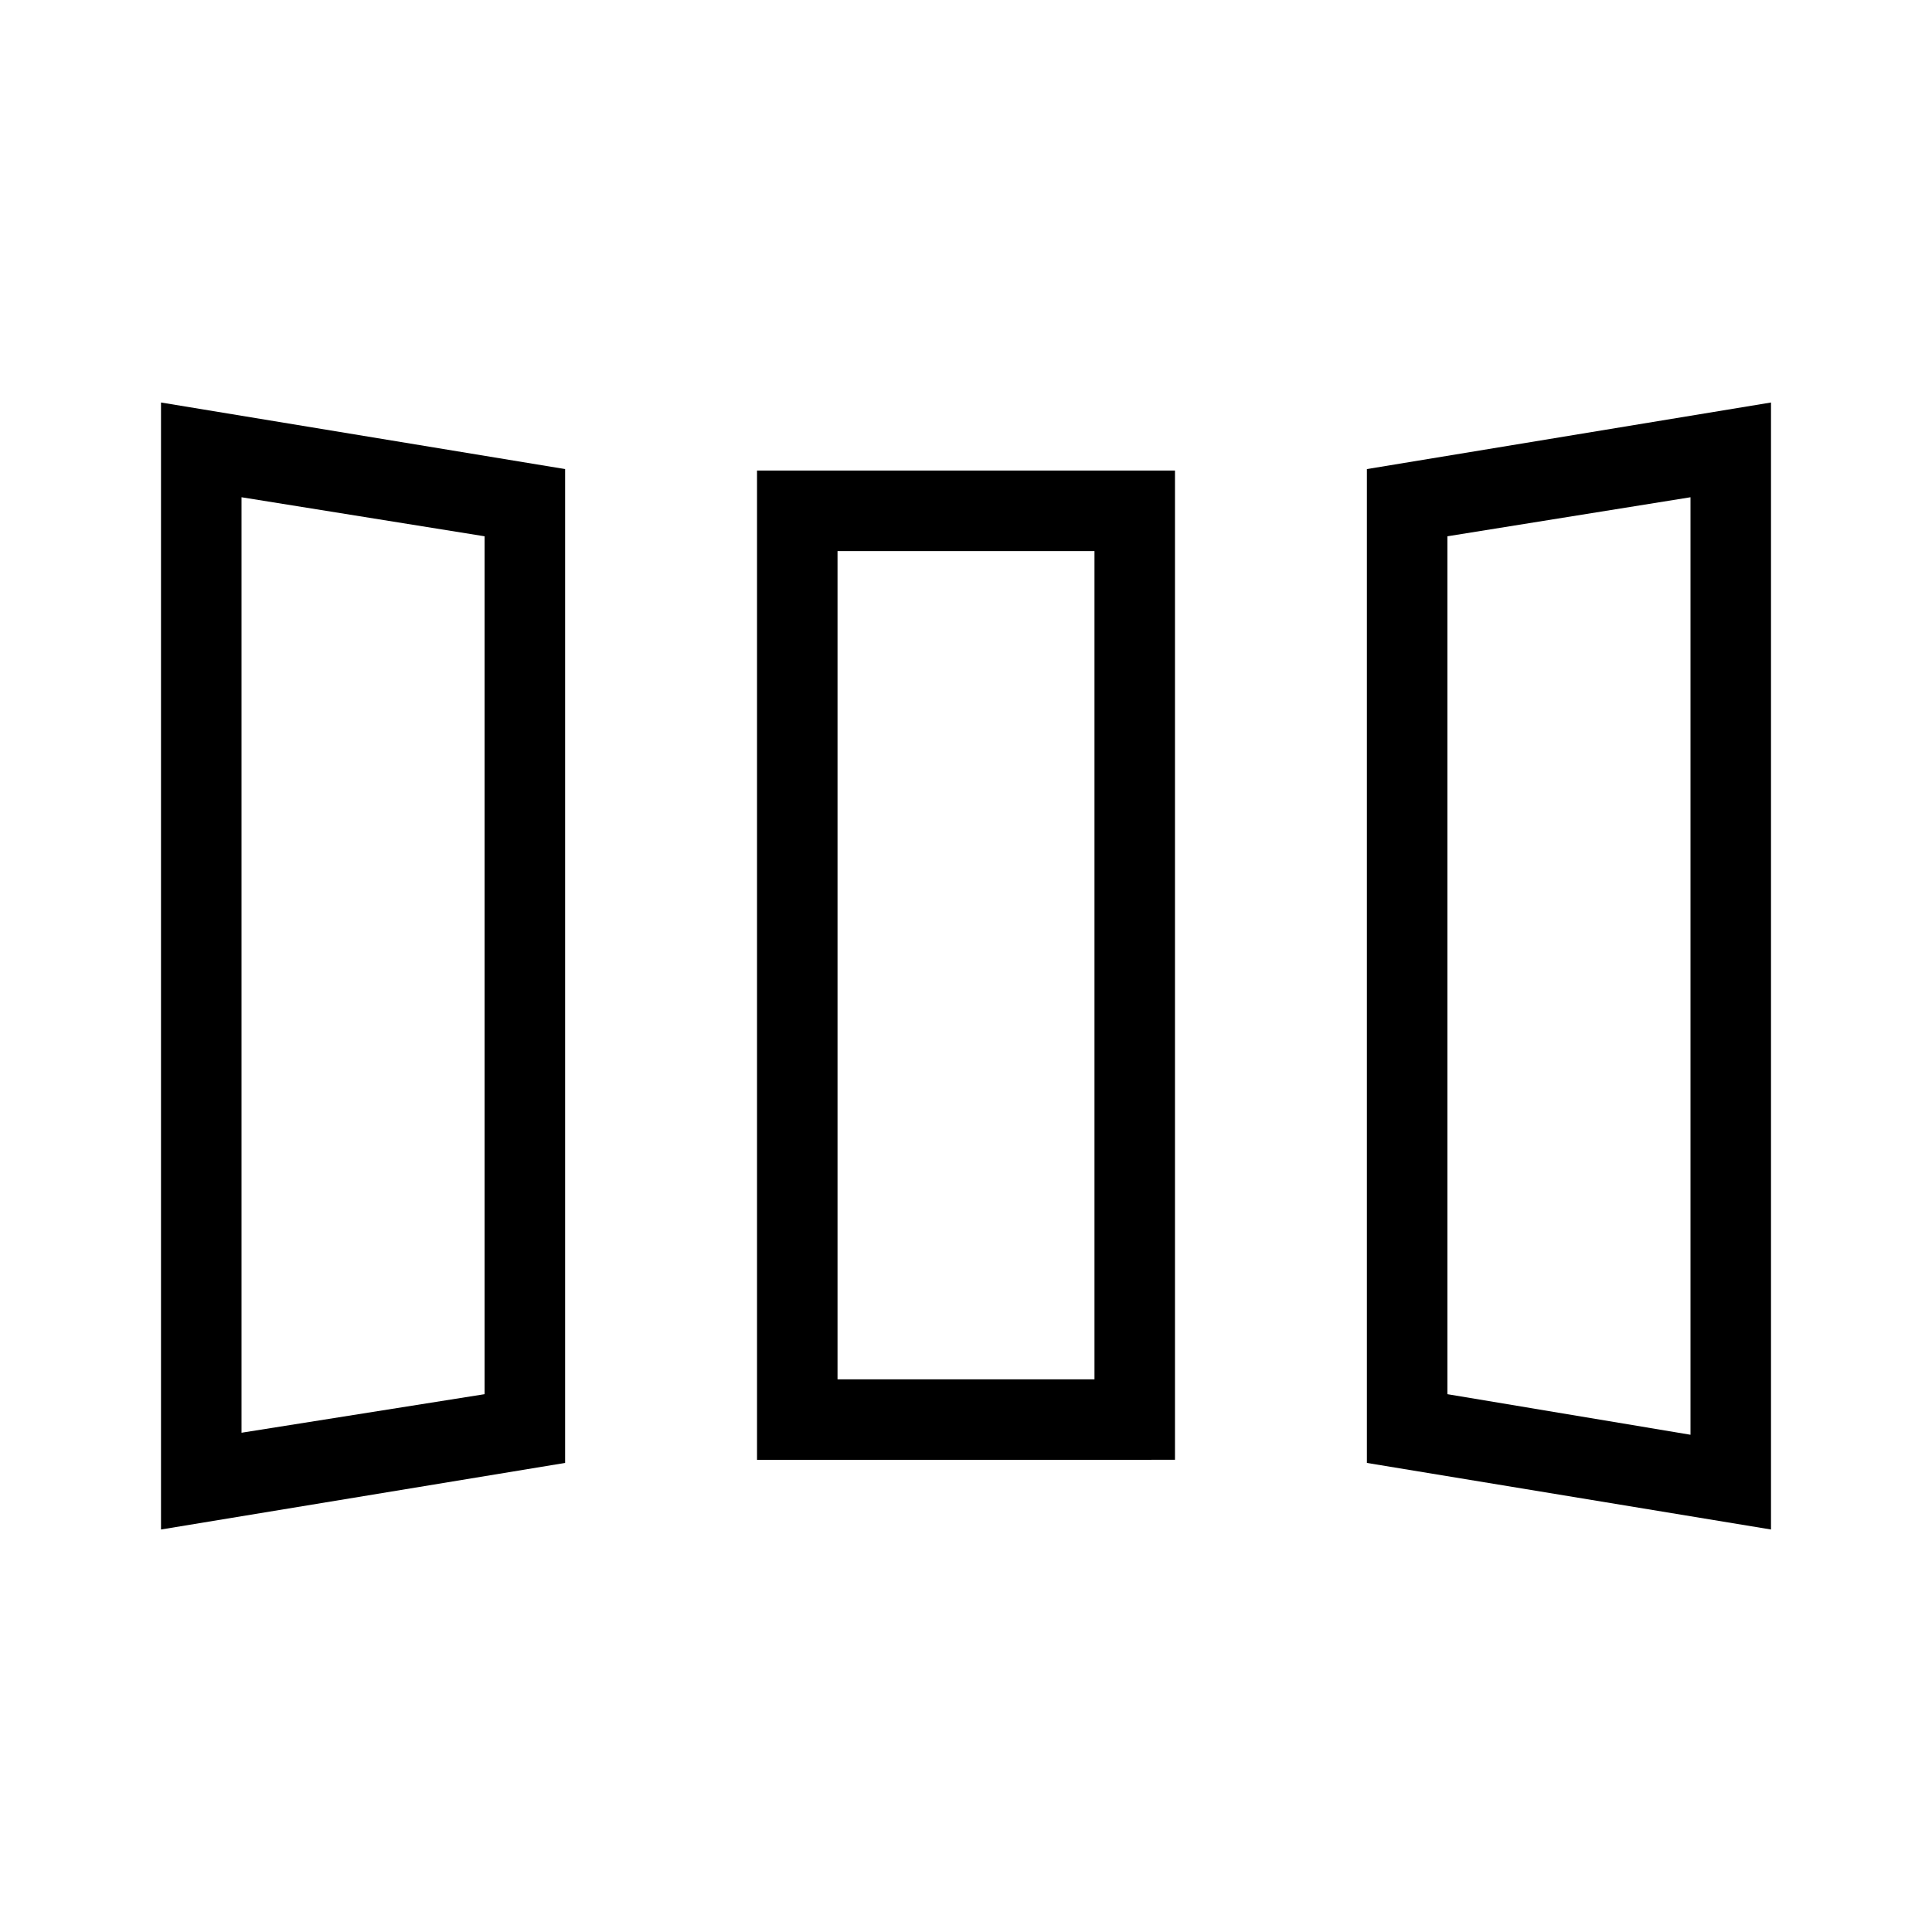 <svg xmlns="http://www.w3.org/2000/svg" width="3em" height="3em" viewBox="0 0 24 24"><path fill="currentColor" d="M2 19V5l5.02.827v12.346zm7.404-.865V5.845h5.192v12.289zM22 19l-5.02-.827V5.827L22 5zM3 17.798l3.02-.479V6.662L3 6.177zm7.404-.663h3.192V6.846h-3.192zM21 17.823V6.177l-3.02.485v10.657zm-18-.025l3.02-.479zm7.404-.663h3.192zM21 17.823l-3.02-.504z"/></svg>